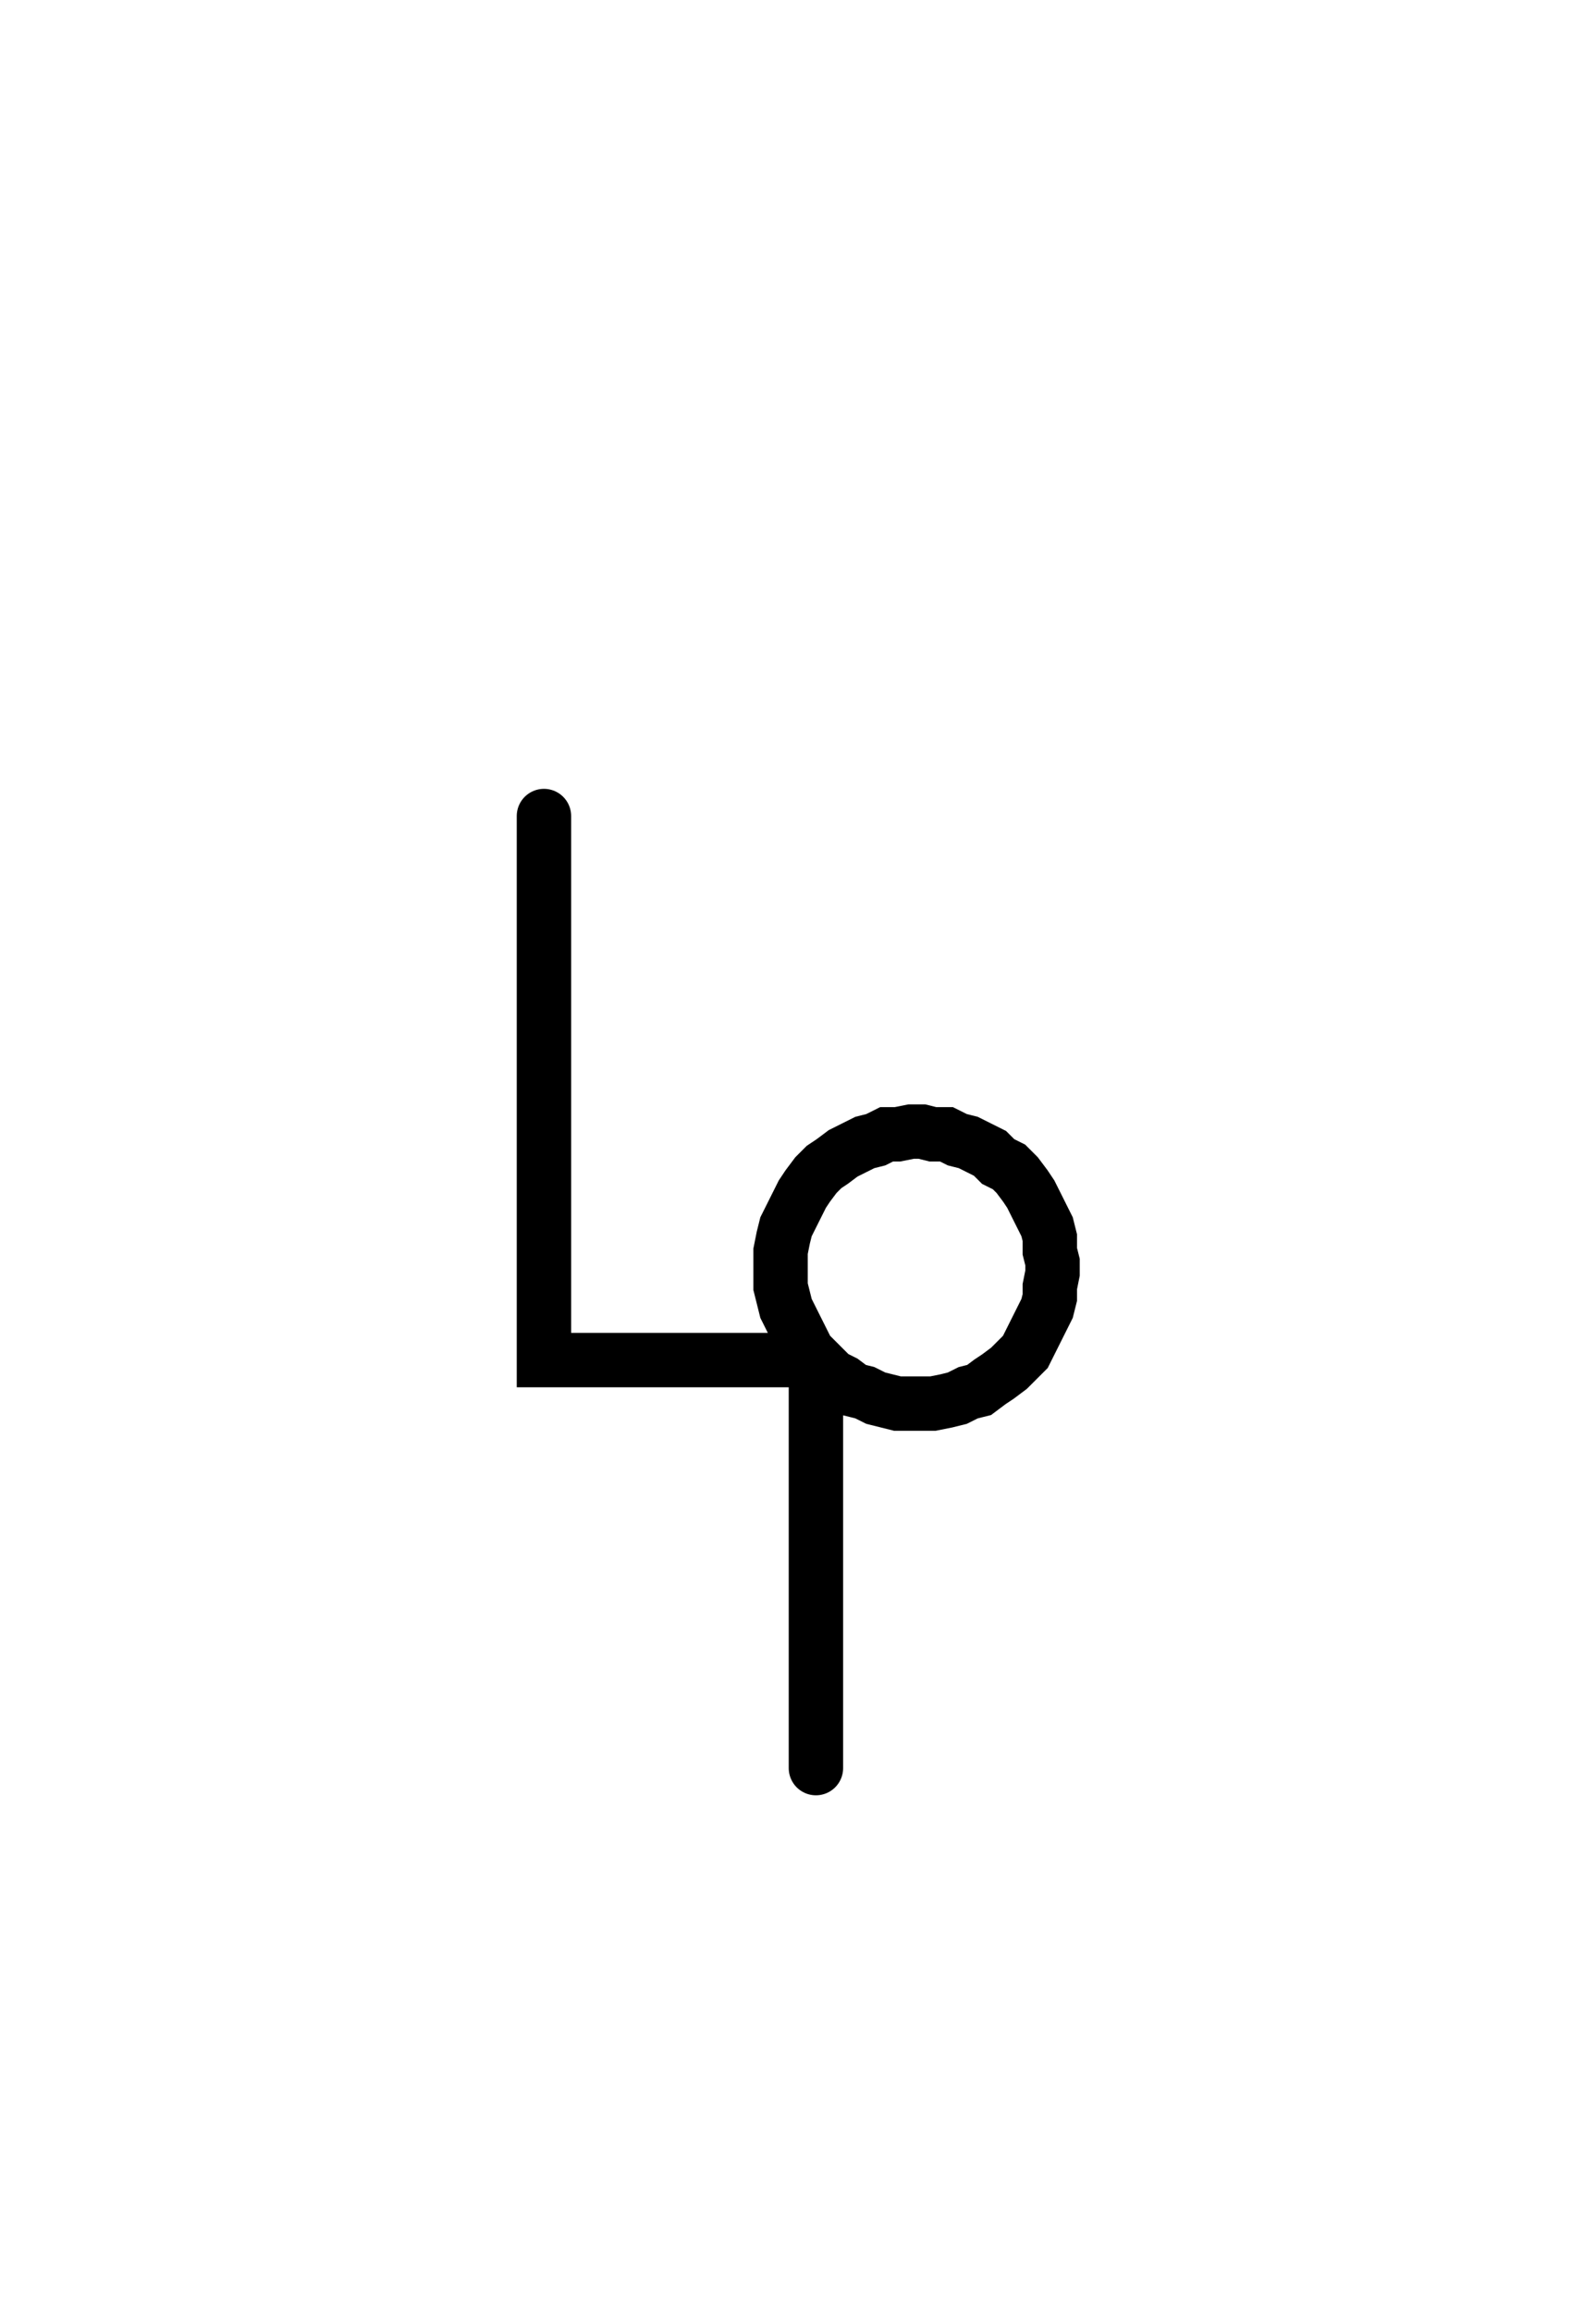 <svg xmlns="http://www.w3.org/2000/svg" width="58.682" height="85.0" style="fill:none; stroke-linecap:round;">
    <rect width="100%" height="100%" fill="#FFFFFF" />
<path stroke="#000000" stroke-width="2" d="M 90,50" />
<path stroke="#000000" stroke-width="2" d="M 20,30 20,50 30,50 30.3,50.3 30.6,50.6 31,50.8 31.4,51.1 31.8,51.2 32.2,51.4 32.6,51.5 33,51.6 33.5,51.6 33.9,51.6 34.3,51.6 34.8,51.5 35.2,51.4 35.6,51.2 36,51.1 36.4,50.8 36.7,50.6 37.1,50.3 37.4,50 37.7,49.7 37.9,49.3 38.1,48.9 38.3,48.5 38.5,48.1 38.6,47.7 38.6,47.3 38.7,46.8 38.7,46.4 38.6,46 38.6,45.5 38.5,45.1 38.3,44.7 38.1,44.3 37.9,43.9 37.7,43.6 37.4,43.2 37.1,42.9 36.7,42.7 36.4,42.4 36,42.2 35.6,42 35.2,41.9 34.8,41.7 34.3,41.7 33.9,41.6 33.5,41.6 33,41.7 32.6,41.7 32.2,41.9 31.8,42 31.4,42.2 31,42.4 30.6,42.7 30.3,42.9 30,43.2 29.7,43.6 29.5,43.9 29.3,44.3 29.1,44.7 28.9,45.1 28.8,45.5 28.7,46 28.7,46.4 28.7,46.8 28.7,47.3 28.8,47.7 28.9,48.1 29.1,48.5 29.3,48.9 29.5,49.3 29.7,49.7 30,50 30,65" />
</svg>